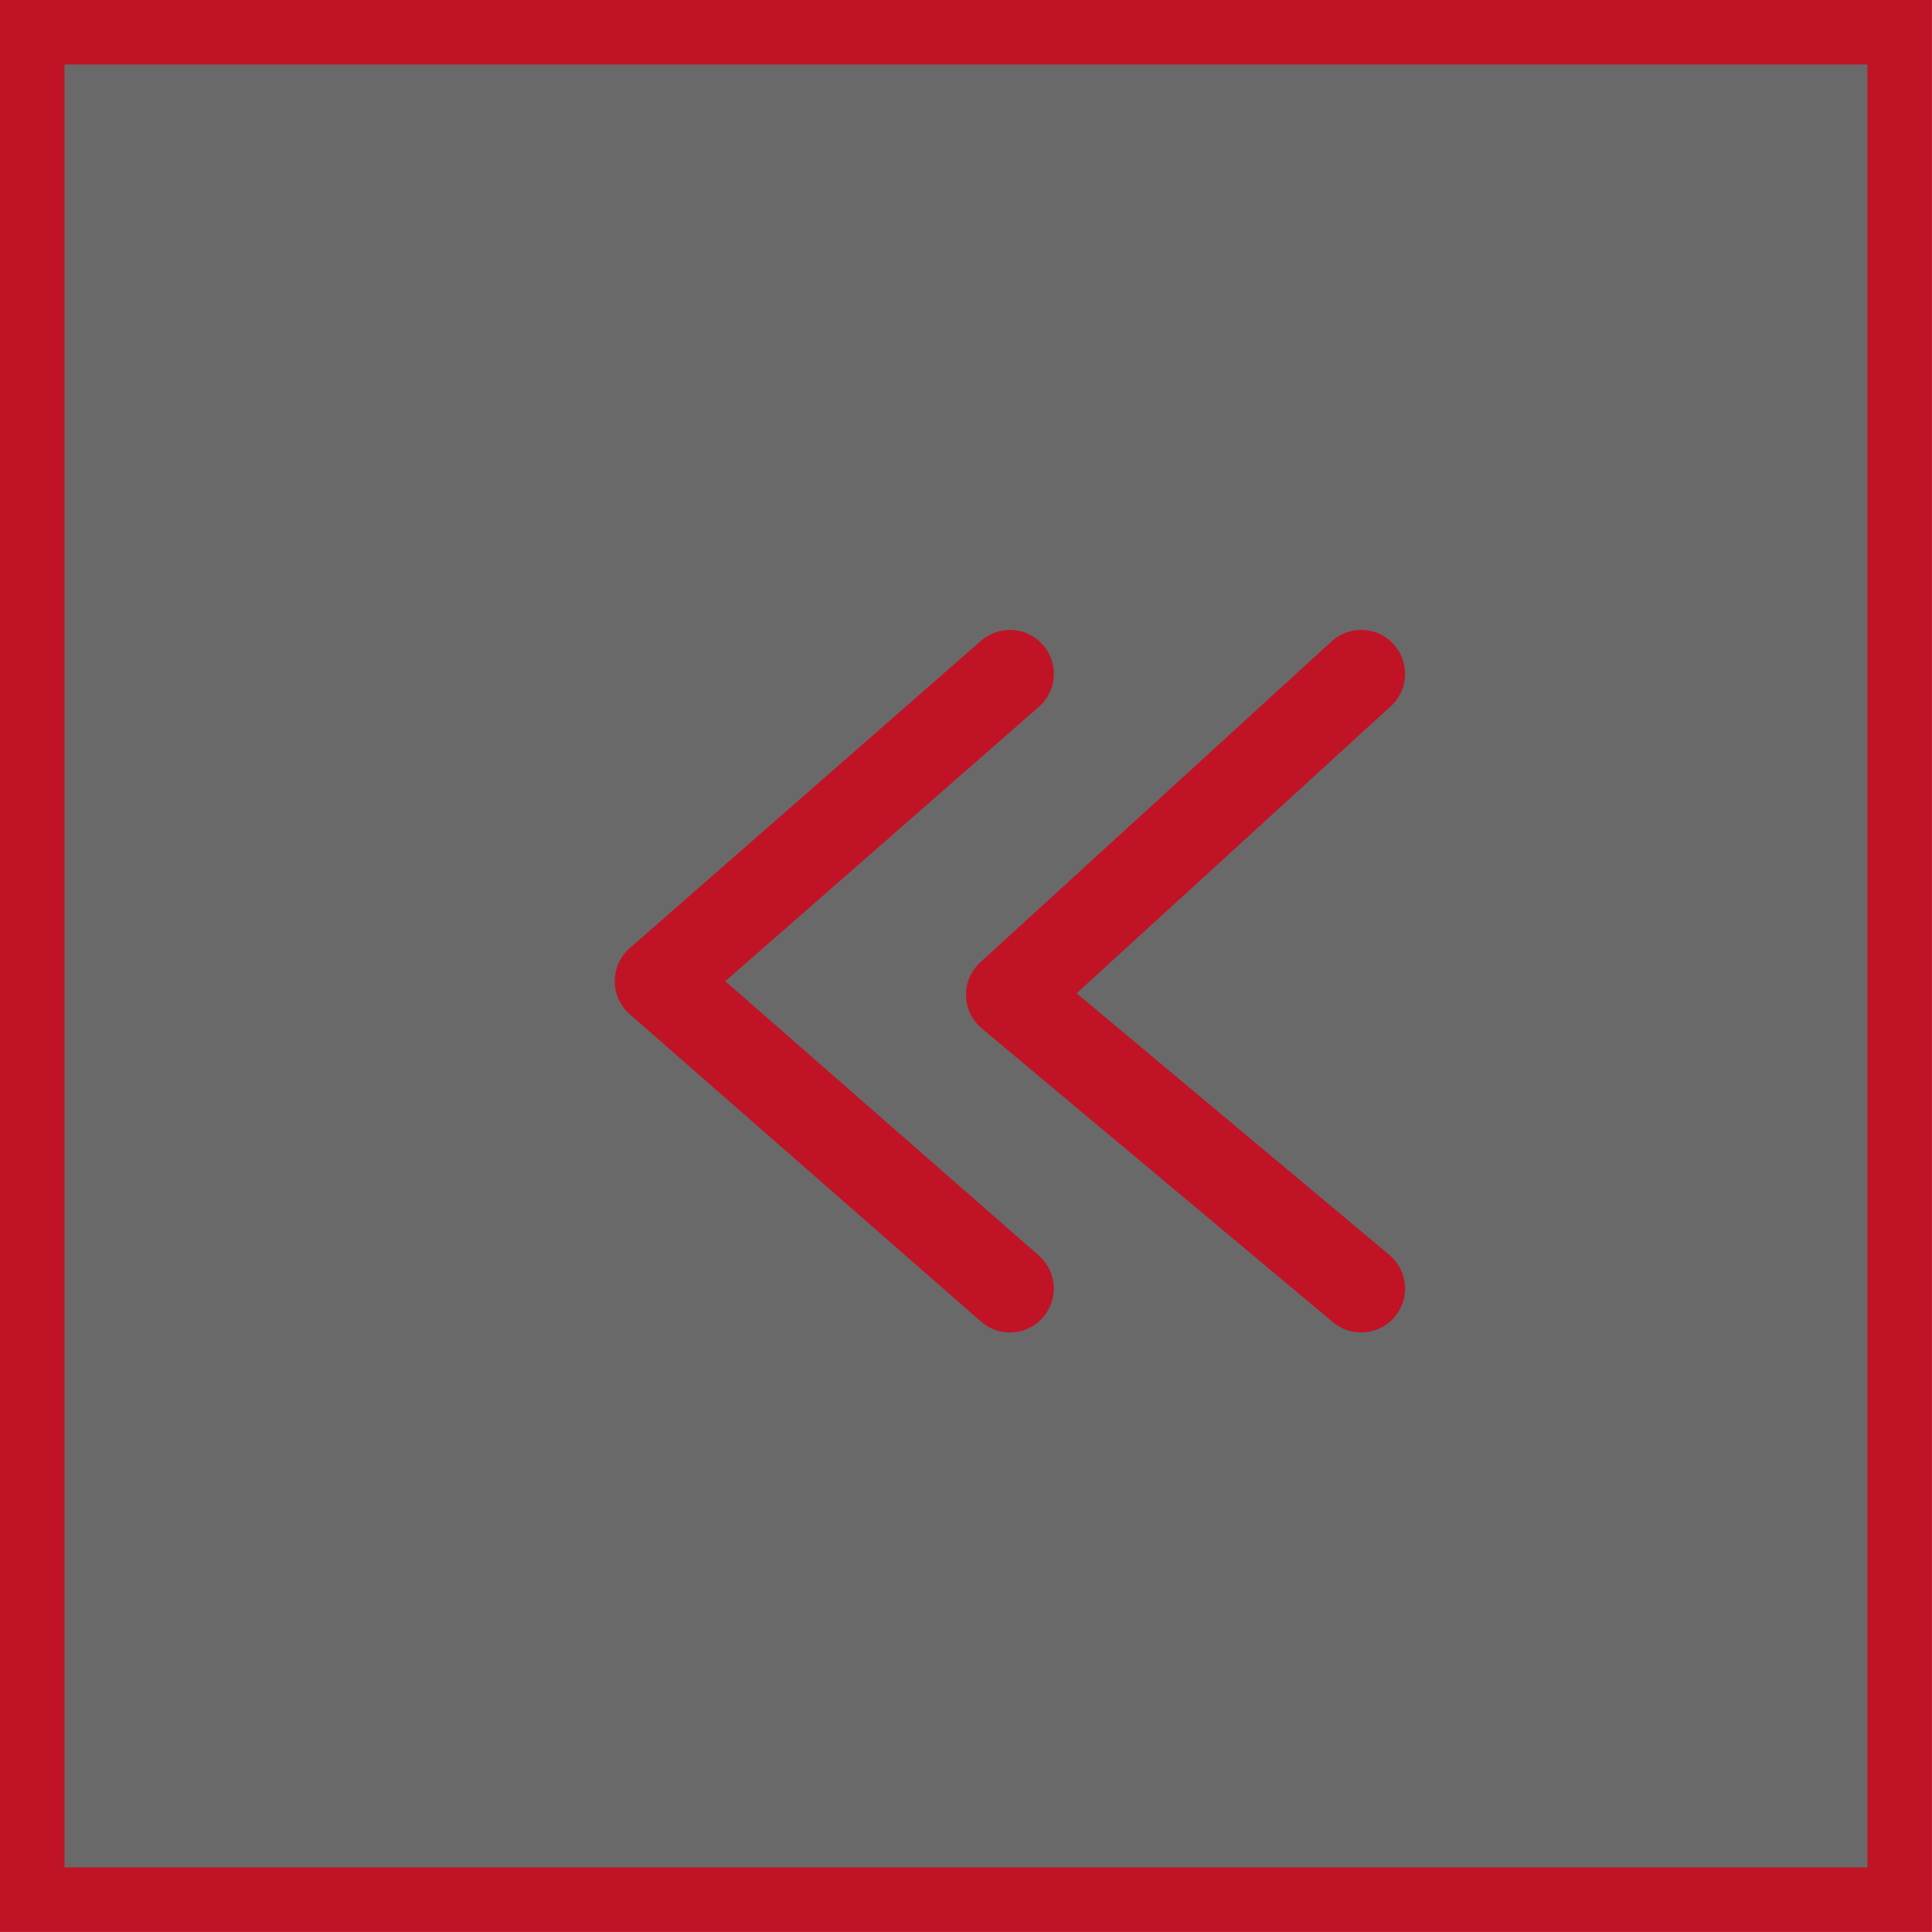 <svg width="22" height="22" viewBox="0 0 22 22" fill="none" xmlns="http://www.w3.org/2000/svg">
<rect x="-0.367" y="0.367" width="21.265" height="21.265" transform="matrix(-1 0 0 1 21.265 0)" fill="#060605" fill-opacity="0.6"/>
<rect x="-0.367" y="0.367" width="21.265" height="21.265" transform="matrix(-1 0 0 1 21.265 0)" stroke="#c11326" stroke-width="0.735"/>
<path d="M15.5 14.673L11.5 11.327L15.5 7.673" stroke="#c11326" stroke-linecap="round" stroke-linejoin="round"/>
<path d="M11.5 14.673L7.5 11.173L11.5 7.673" stroke="#c11326" stroke-linecap="round" stroke-linejoin="round"/>
</svg>

